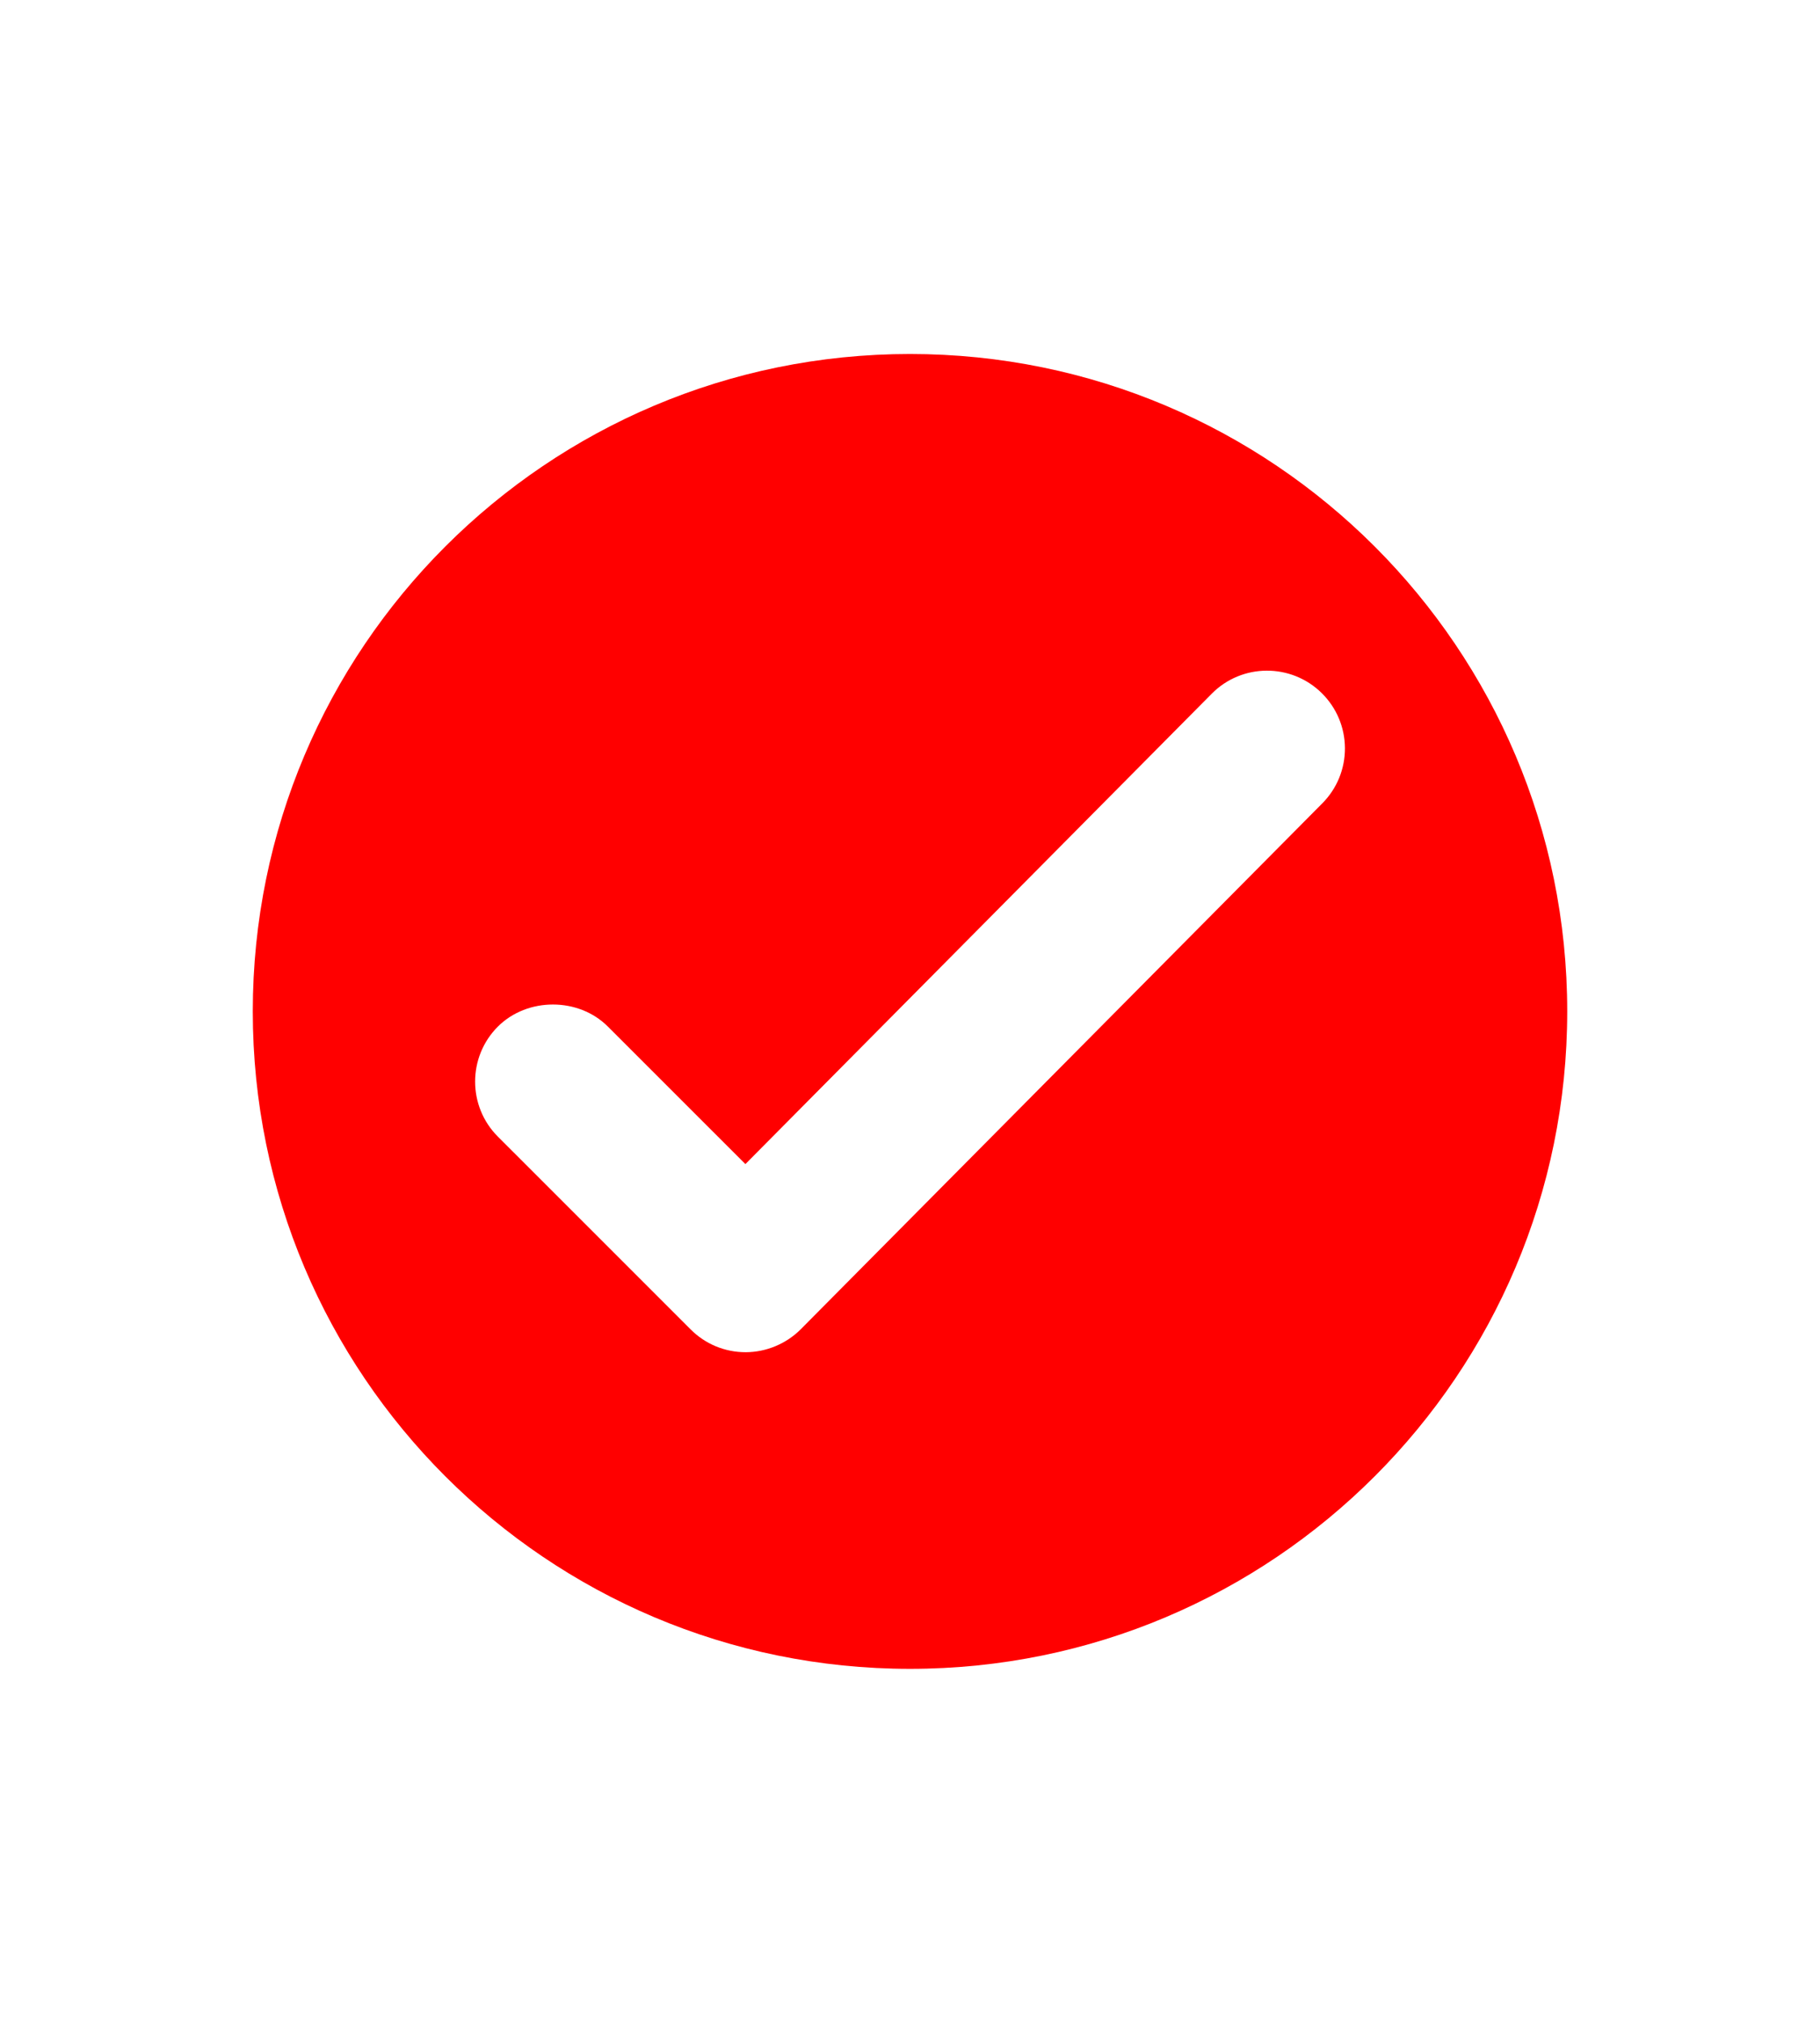 <svg version="1.1" xmlns="http://www.w3.org/2000/svg" xmlns:xlink="http://www.w3.org/1999/xlink" x="0px" y="0px" viewBox="0 0 36 40" xml:space="preserve" class="seat"><g><path d="M18,7C10.82,7,5,12.82,5,20c0,7.18,5.82,13,13,13s13-5.82,13-13C31,12.82,25.18,7,18,7z
    		M26.157,15.884L15.841,26.283c-0.286,0.288-0.682,0.454-1.088,0.456h-0.004c-0.411,0-0.797-0.16-1.088-0.451l-3.813-3.812
    		c-0.6-0.6-0.6-1.576,0-2.176c0.583-0.582,1.596-0.582,2.176,0l2.72,2.719l9.225-9.302c0.597-0.603,1.573-0.608,2.178-0.009
    		c0.29,0.288,0.453,0.673,0.456,1.084C26.605,15.204,26.446,15.592,26.157,15.884z" style="fill: rgb(255, 0, 0);"></path></g></svg>